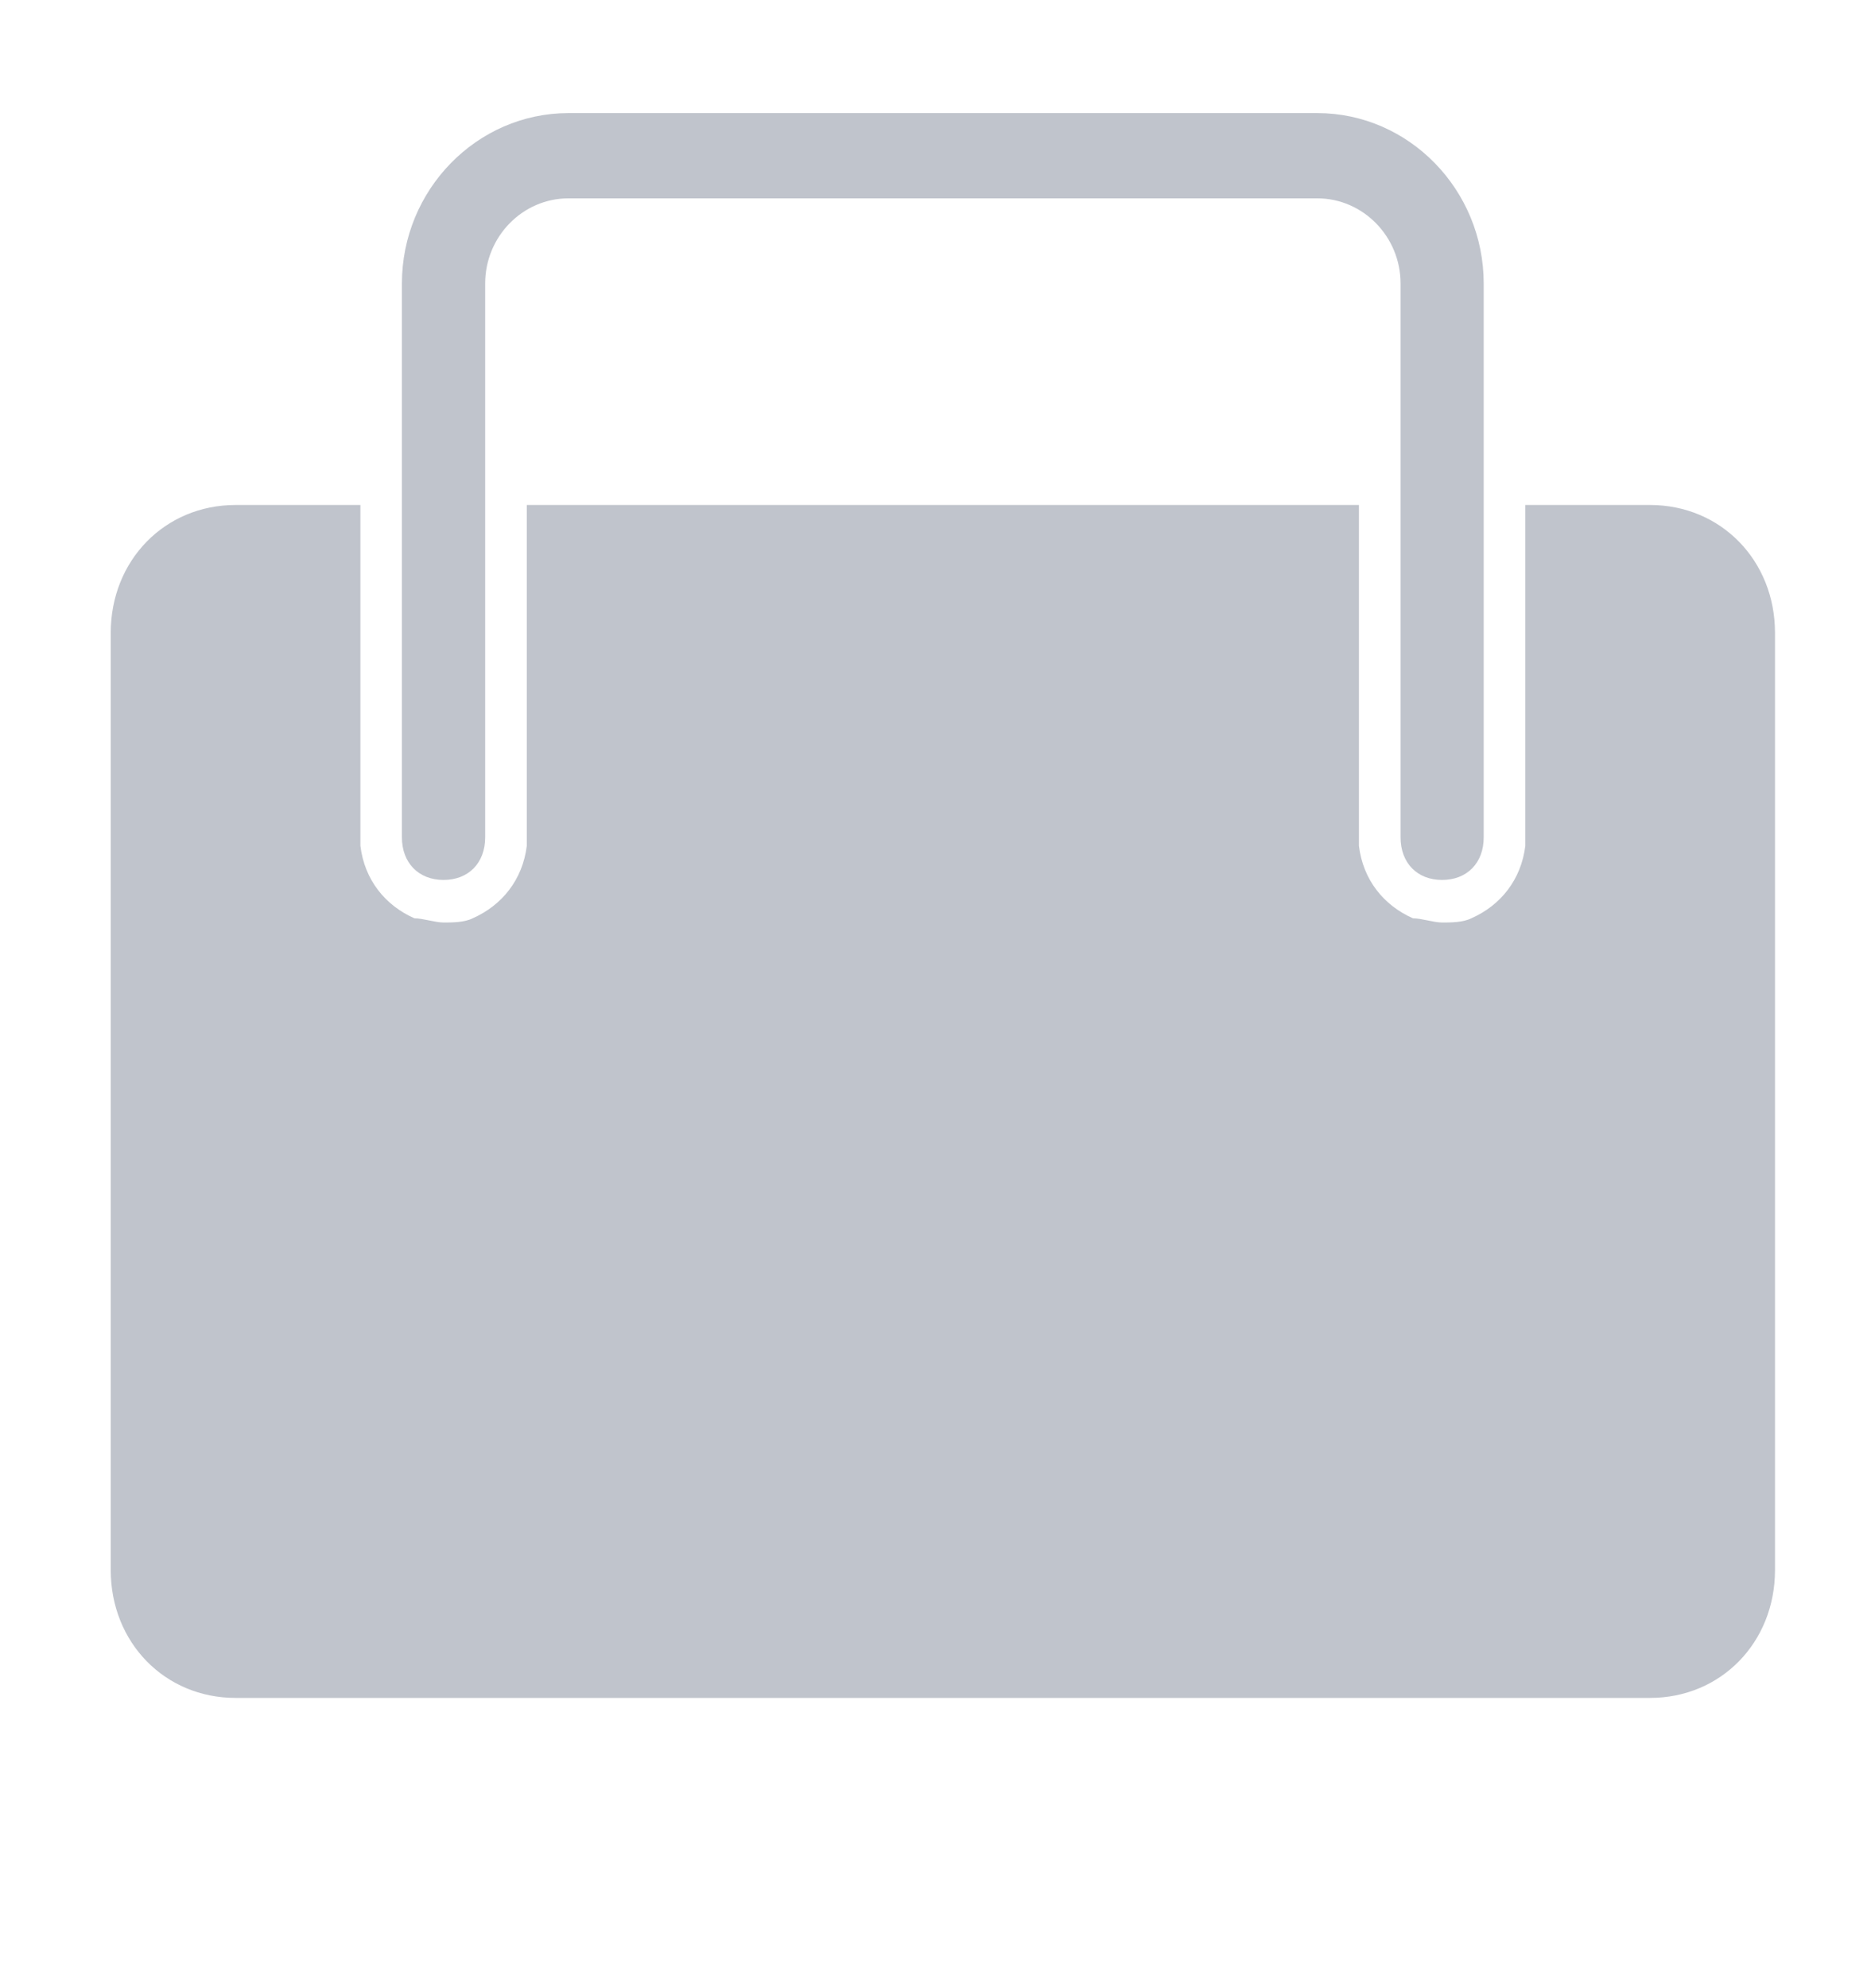<svg width="16" height="17" viewBox="0 0 16 17" fill="none" xmlns="http://www.w3.org/2000/svg">
<path fill-rule="evenodd" clip-rule="evenodd" d="M4.149 7.16C4.149 7.378 4.007 7.524 3.793 7.524C3.58 7.524 3.437 7.378 3.437 7.16V2.424C3.437 1.623 4.078 0.967 4.861 0.967H11.265C12.048 0.967 12.688 1.623 12.688 2.424V7.16C12.688 7.378 12.546 7.524 12.332 7.524C12.119 7.524 11.977 7.378 11.977 7.16V2.424C11.977 2.023 11.656 1.696 11.265 1.696H4.861C4.469 1.696 4.149 2.023 4.149 2.424V7.16ZM13.044 4.318H14.111C14.716 4.318 15.179 4.792 15.179 5.411V13.425C15.179 14.044 14.716 14.518 14.111 14.518H2.014C1.409 14.518 0.947 14.044 0.947 13.425V5.411C0.947 4.792 1.409 4.318 2.014 4.318H3.082V7.232C3.117 7.524 3.295 7.742 3.544 7.852C3.58 7.852 3.624 7.861 3.669 7.87C3.713 7.879 3.758 7.888 3.793 7.888C3.864 7.888 3.971 7.888 4.042 7.852C4.291 7.742 4.469 7.524 4.505 7.232V4.318H11.621V7.232C11.656 7.524 11.834 7.742 12.083 7.852C12.119 7.852 12.164 7.861 12.208 7.87C12.252 7.879 12.297 7.888 12.332 7.888C12.404 7.888 12.51 7.888 12.582 7.852C12.831 7.742 13.008 7.524 13.044 7.232V4.318Z" fill="#C0C4CC"/>
</svg>
